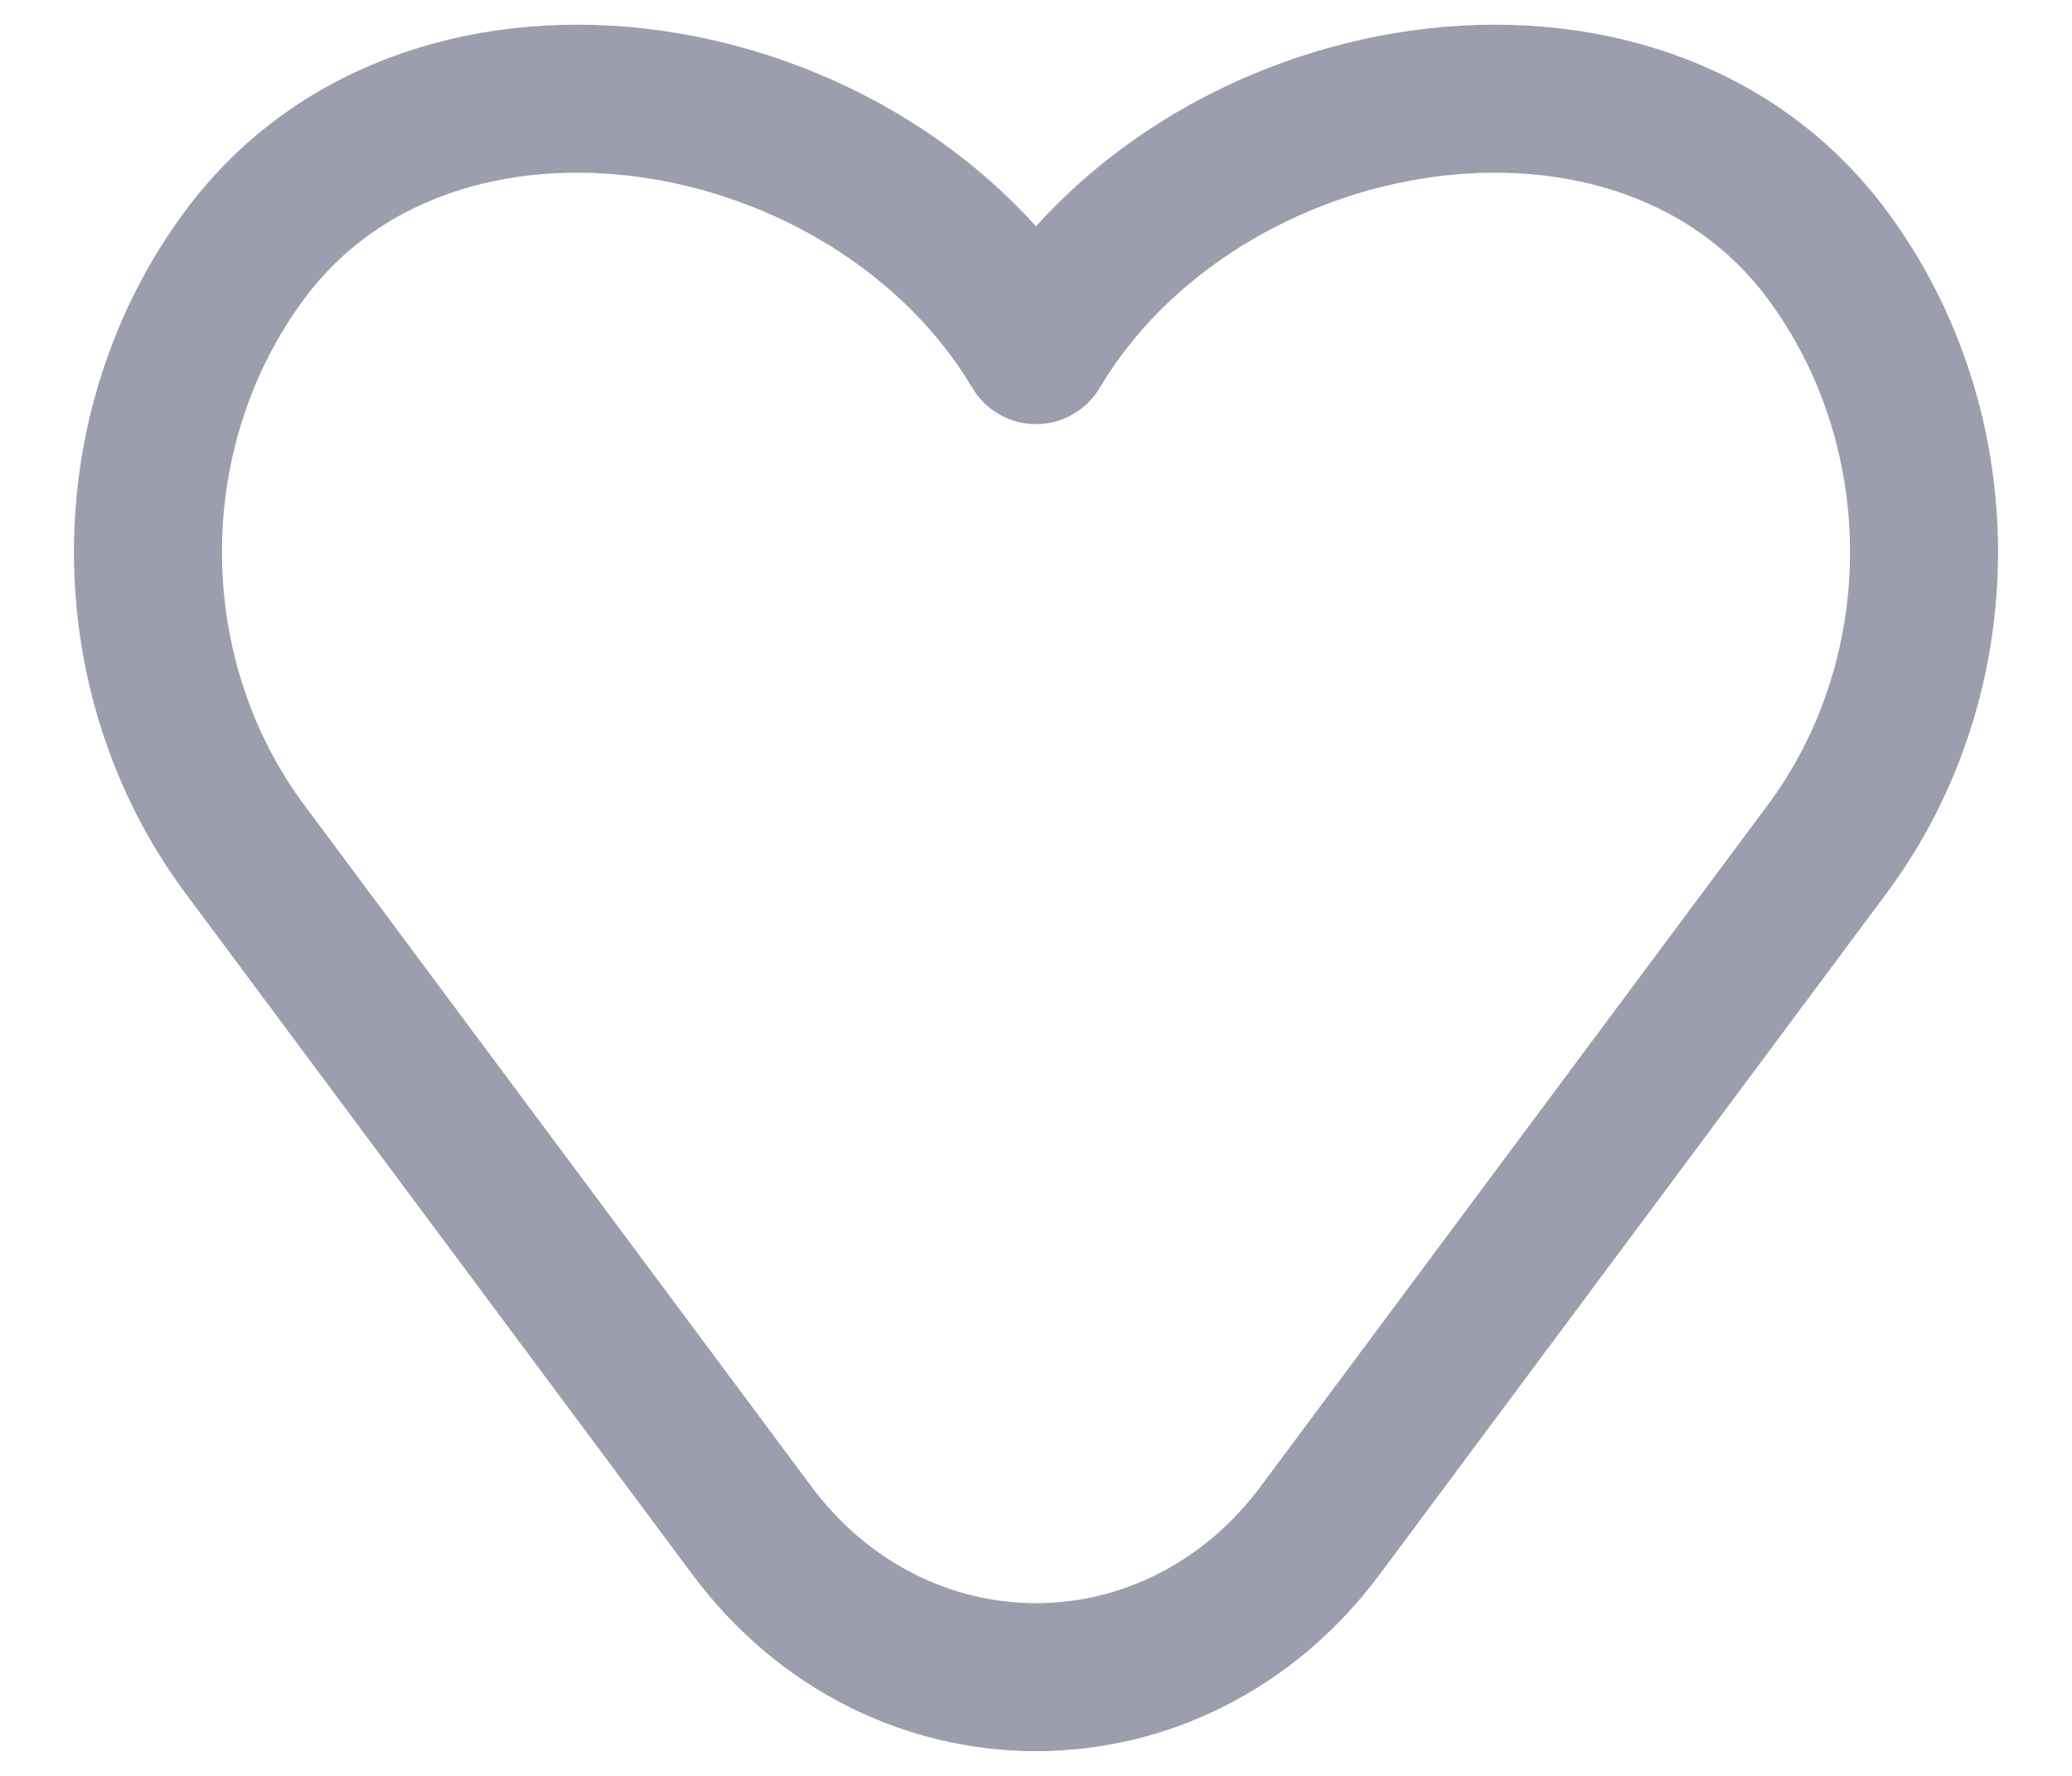 <svg width="14" height="12" viewBox="0 0 14 12" fill="none" xmlns="http://www.w3.org/2000/svg">
<path d="M1.656 5.74L5.079 10.34C6.064 11.664 7.936 11.664 8.921 10.34L12.344 5.74C13.219 4.565 13.219 2.895 12.344 1.719C11.064 -0.001 8.105 0.51 7 2.366C5.895 0.51 2.936 -0.001 1.656 1.719C0.781 2.895 0.781 4.565 1.656 5.74Z" stroke="#9C9EAD" stroke-linecap="round" stroke-linejoin="round"/>
</svg>
